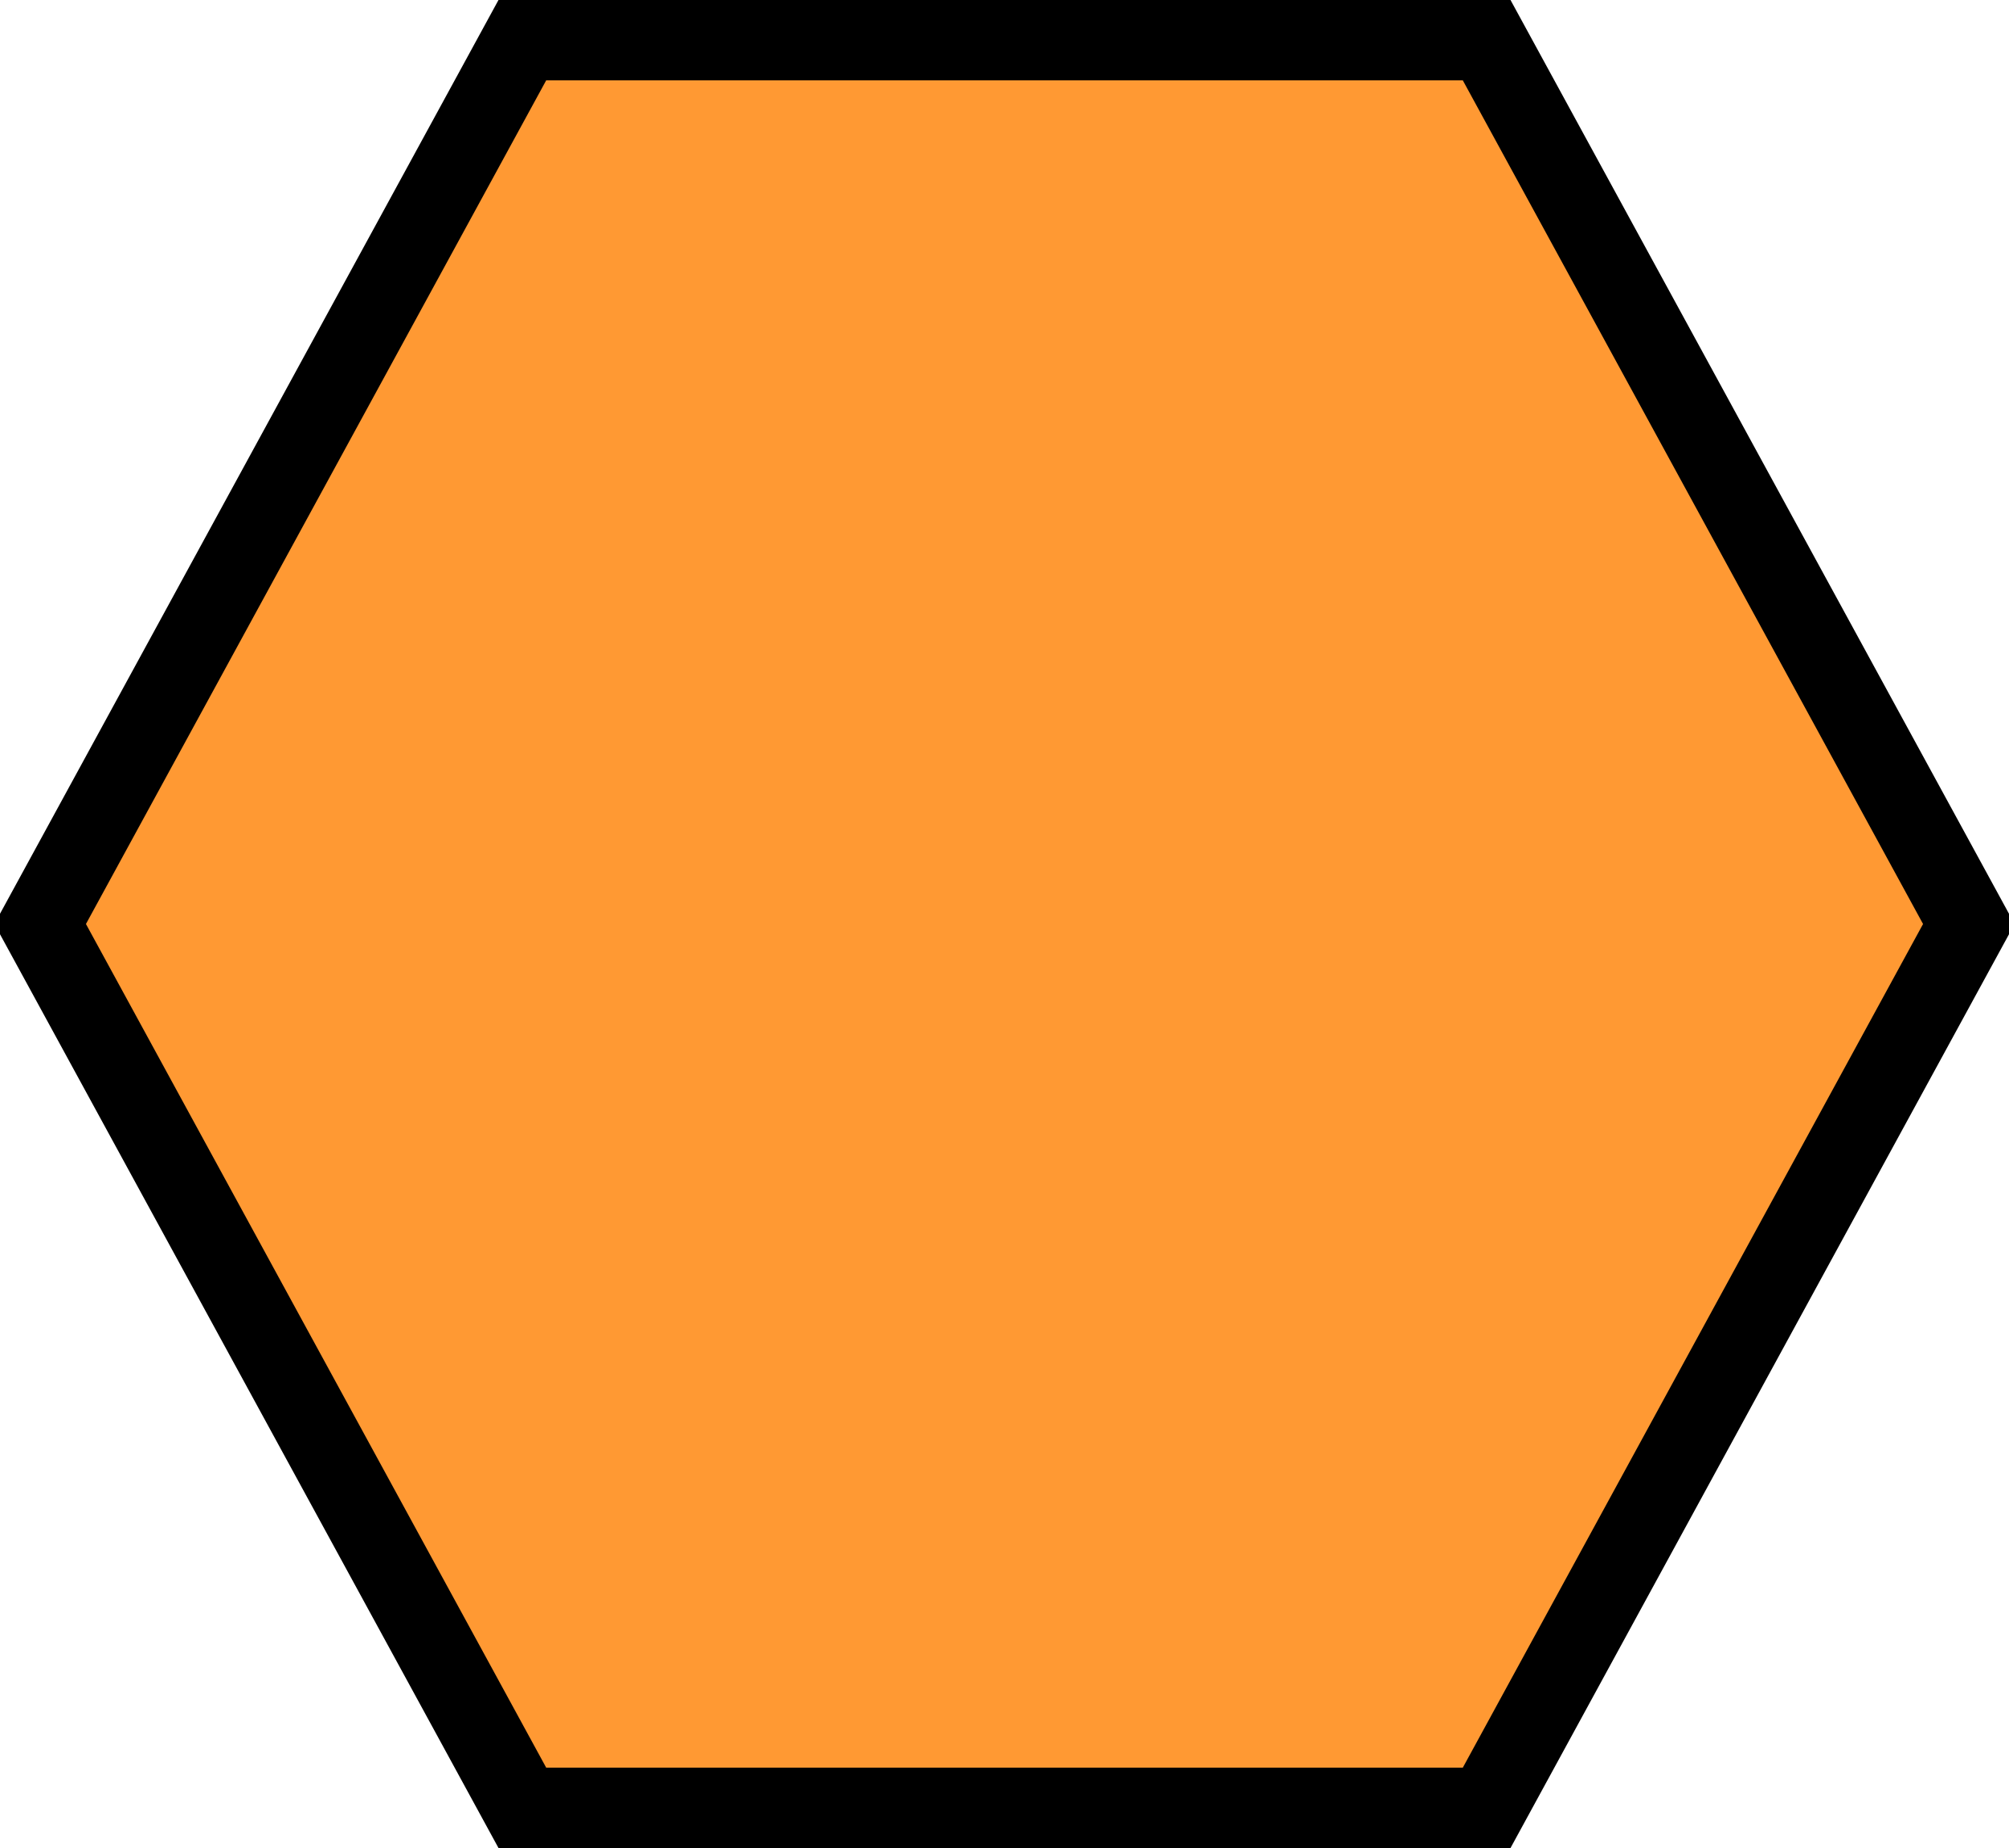 <?xml version="1.0" encoding="UTF-8"?>
<!-- Do not edit this file with editors other than draw.io -->
<!DOCTYPE svg PUBLIC "-//W3C//DTD SVG 1.1//EN" "http://www.w3.org/Graphics/SVG/1.1/DTD/svg11.dtd">
<svg xmlns="http://www.w3.org/2000/svg" xmlns:xlink="http://www.w3.org/1999/xlink" version="1.1" width="125px" height="115px" viewBox="-0.5 -0.5 125 115" content="&lt;mxfile host=&quot;Electron&quot; modified=&quot;2023-08-11T10:25:38.483Z&quot; agent=&quot;Mozilla/5.0 (Windows NT 10.0; Win64; x64) AppleWebKit/537.36 (KHTML, like Gecko) draw.io/21.3.7 Chrome/112.0.561.204 Electron/24.5.0 Safari/537.36&quot; etag=&quot;YEd9p2mP5CFznpUA-Uqz&quot; version=&quot;21.3.7&quot; type=&quot;device&quot; pages=&quot;2&quot;&gt;&#10;  &lt;diagram name=&quot;Town&quot; id=&quot;KiwTJSNPRQguavLT389g&quot;&gt;&#10;    &lt;mxGraphModel dx=&quot;794&quot; dy=&quot;557&quot; grid=&quot;1&quot; gridSize=&quot;10&quot; guides=&quot;1&quot; tooltips=&quot;1&quot; connect=&quot;1&quot; arrows=&quot;1&quot; fold=&quot;1&quot; page=&quot;1&quot; pageScale=&quot;1&quot; pageWidth=&quot;150&quot; pageHeight=&quot;150&quot; math=&quot;0&quot; shadow=&quot;0&quot;&gt;&#10;      &lt;root&gt;&#10;        &lt;mxCell id=&quot;0&quot; /&gt;&#10;        &lt;mxCell id=&quot;1&quot; parent=&quot;0&quot; /&gt;&#10;        &lt;mxCell id=&quot;hTYkP0EL2qAqZByTHlVZ-1&quot; value=&quot;&quot; style=&quot;shape=hexagon;perimeter=hexagonPerimeter2;whiteSpace=wrap;html=1;fixedSize=1;size=30;strokeWidth=5;fillColor=#FF9933;&quot; vertex=&quot;1&quot; parent=&quot;1&quot;&gt;&#10;          &lt;mxGeometry x=&quot;15&quot; y=&quot;20&quot; width=&quot;120&quot; height=&quot;110&quot; as=&quot;geometry&quot; /&gt;&#10;        &lt;/mxCell&gt;&#10;      &lt;/root&gt;&#10;    &lt;/mxGraphModel&gt;&#10;  &lt;/diagram&gt;&#10;  &lt;diagram id=&quot;rMJrvJ1FXum-BVkOo-EF&quot; name=&quot;Village&quot;&gt;&#10;    &lt;mxGraphModel dx=&quot;644&quot; dy=&quot;407&quot; grid=&quot;1&quot; gridSize=&quot;10&quot; guides=&quot;1&quot; tooltips=&quot;1&quot; connect=&quot;1&quot; arrows=&quot;1&quot; fold=&quot;1&quot; page=&quot;1&quot; pageScale=&quot;1&quot; pageWidth=&quot;150&quot; pageHeight=&quot;150&quot; math=&quot;0&quot; shadow=&quot;0&quot;&gt;&#10;      &lt;root&gt;&#10;        &lt;mxCell id=&quot;0&quot; /&gt;&#10;        &lt;mxCell id=&quot;1&quot; parent=&quot;0&quot; /&gt;&#10;        &lt;mxCell id=&quot;UflxEJBgVEyBpNTRMgf8-1&quot; value=&quot;&quot; style=&quot;whiteSpace=wrap;html=1;aspect=fixed;fillColor=#FF9933;strokeWidth=5;&quot; vertex=&quot;1&quot; parent=&quot;1&quot;&gt;&#10;          &lt;mxGeometry x=&quot;185&quot; y=&quot;185&quot; width=&quot;80&quot; height=&quot;80&quot; as=&quot;geometry&quot; /&gt;&#10;        &lt;/mxCell&gt;&#10;      &lt;/root&gt;&#10;    &lt;/mxGraphModel&gt;&#10;  &lt;/diagram&gt;&#10;&lt;/mxfile&gt;&#10;"><defs/><g><path d="M 32 2 L 92 2 L 122 57 L 92 112 L 32 112 L 2 57 Z" fill="#ff9933" stroke="rgb(0, 0, 0)" stroke-width="5" stroke-miterlimit="10" pointer-events="all"/></g></svg>
